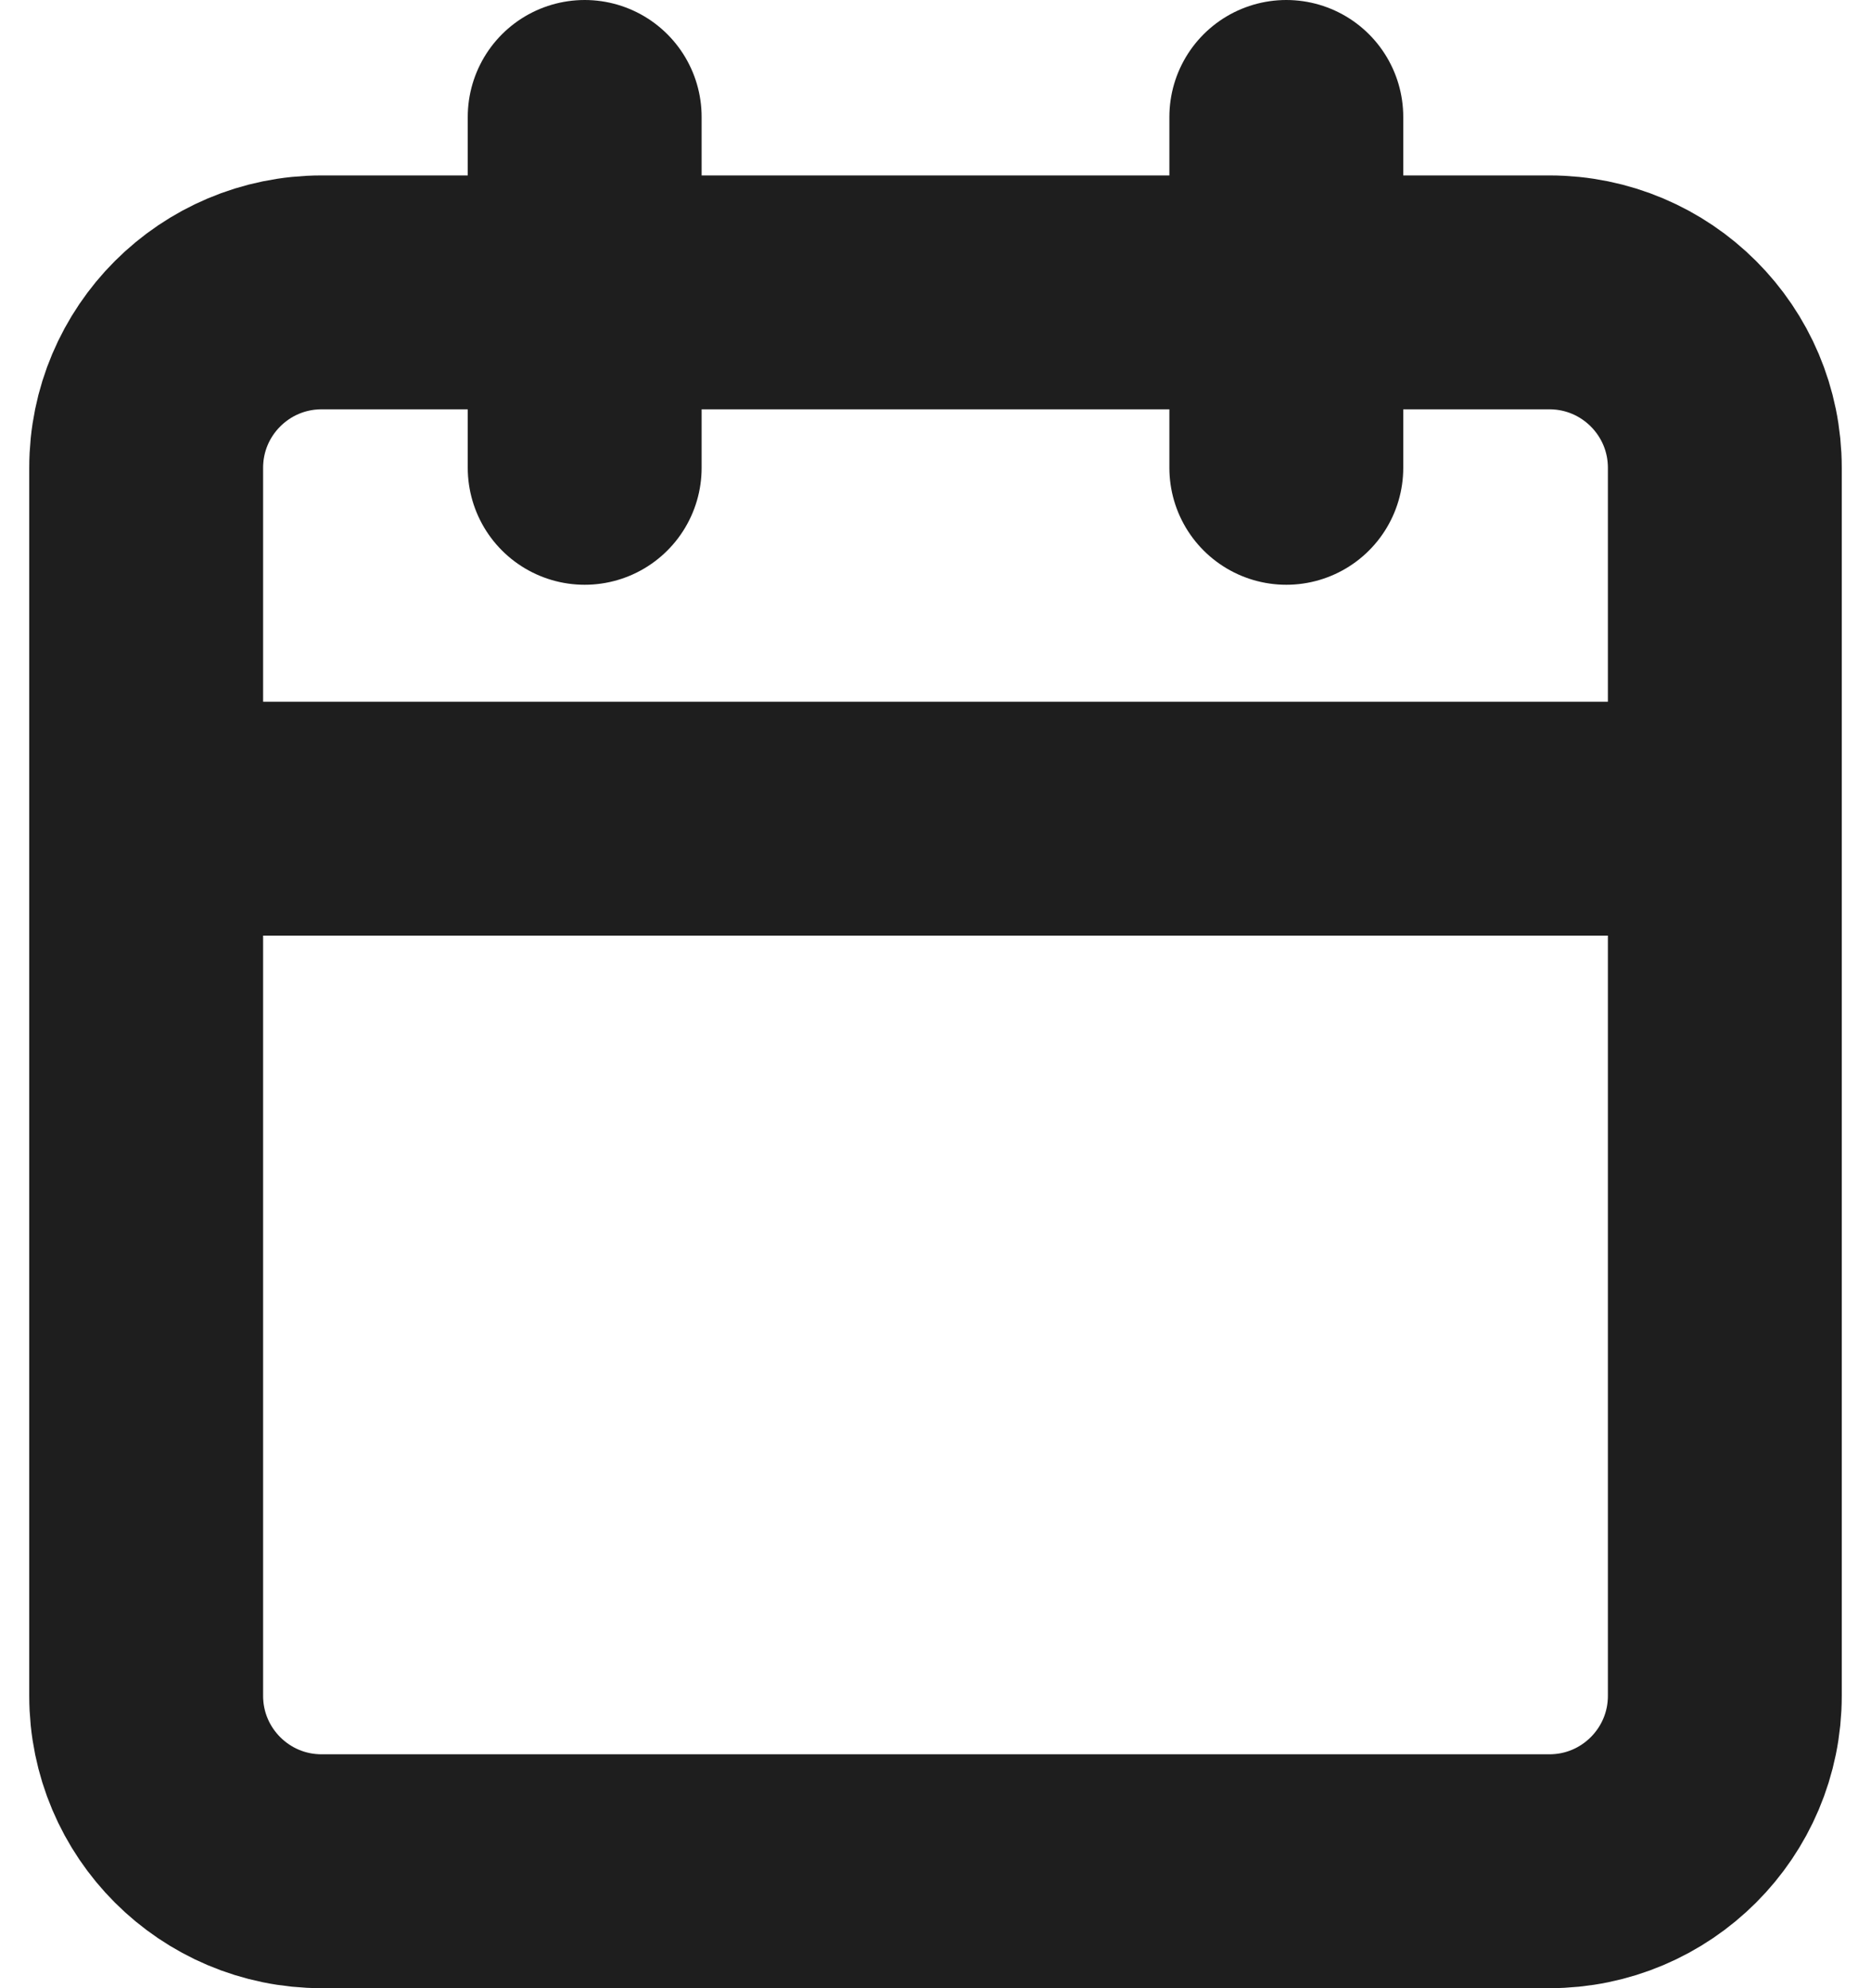 <svg width="32" height="34" viewBox="0 0 32 34" fill="none" xmlns="http://www.w3.org/2000/svg">
<path d="M22 2V8M10 2V8M2.5 14H29.5M5.5 5H26.5C28.157 5 29.5 6.343 29.5 8V29C29.5 30.657 28.157 32 26.5 32H5.5C3.843 32 2.5 30.657 2.5 29V8C2.5 6.343 3.843 5 5.5 5Z" stroke="#1E1E1E" stroke-width="4" stroke-linecap="round" stroke-linejoin="round"/>
</svg>
